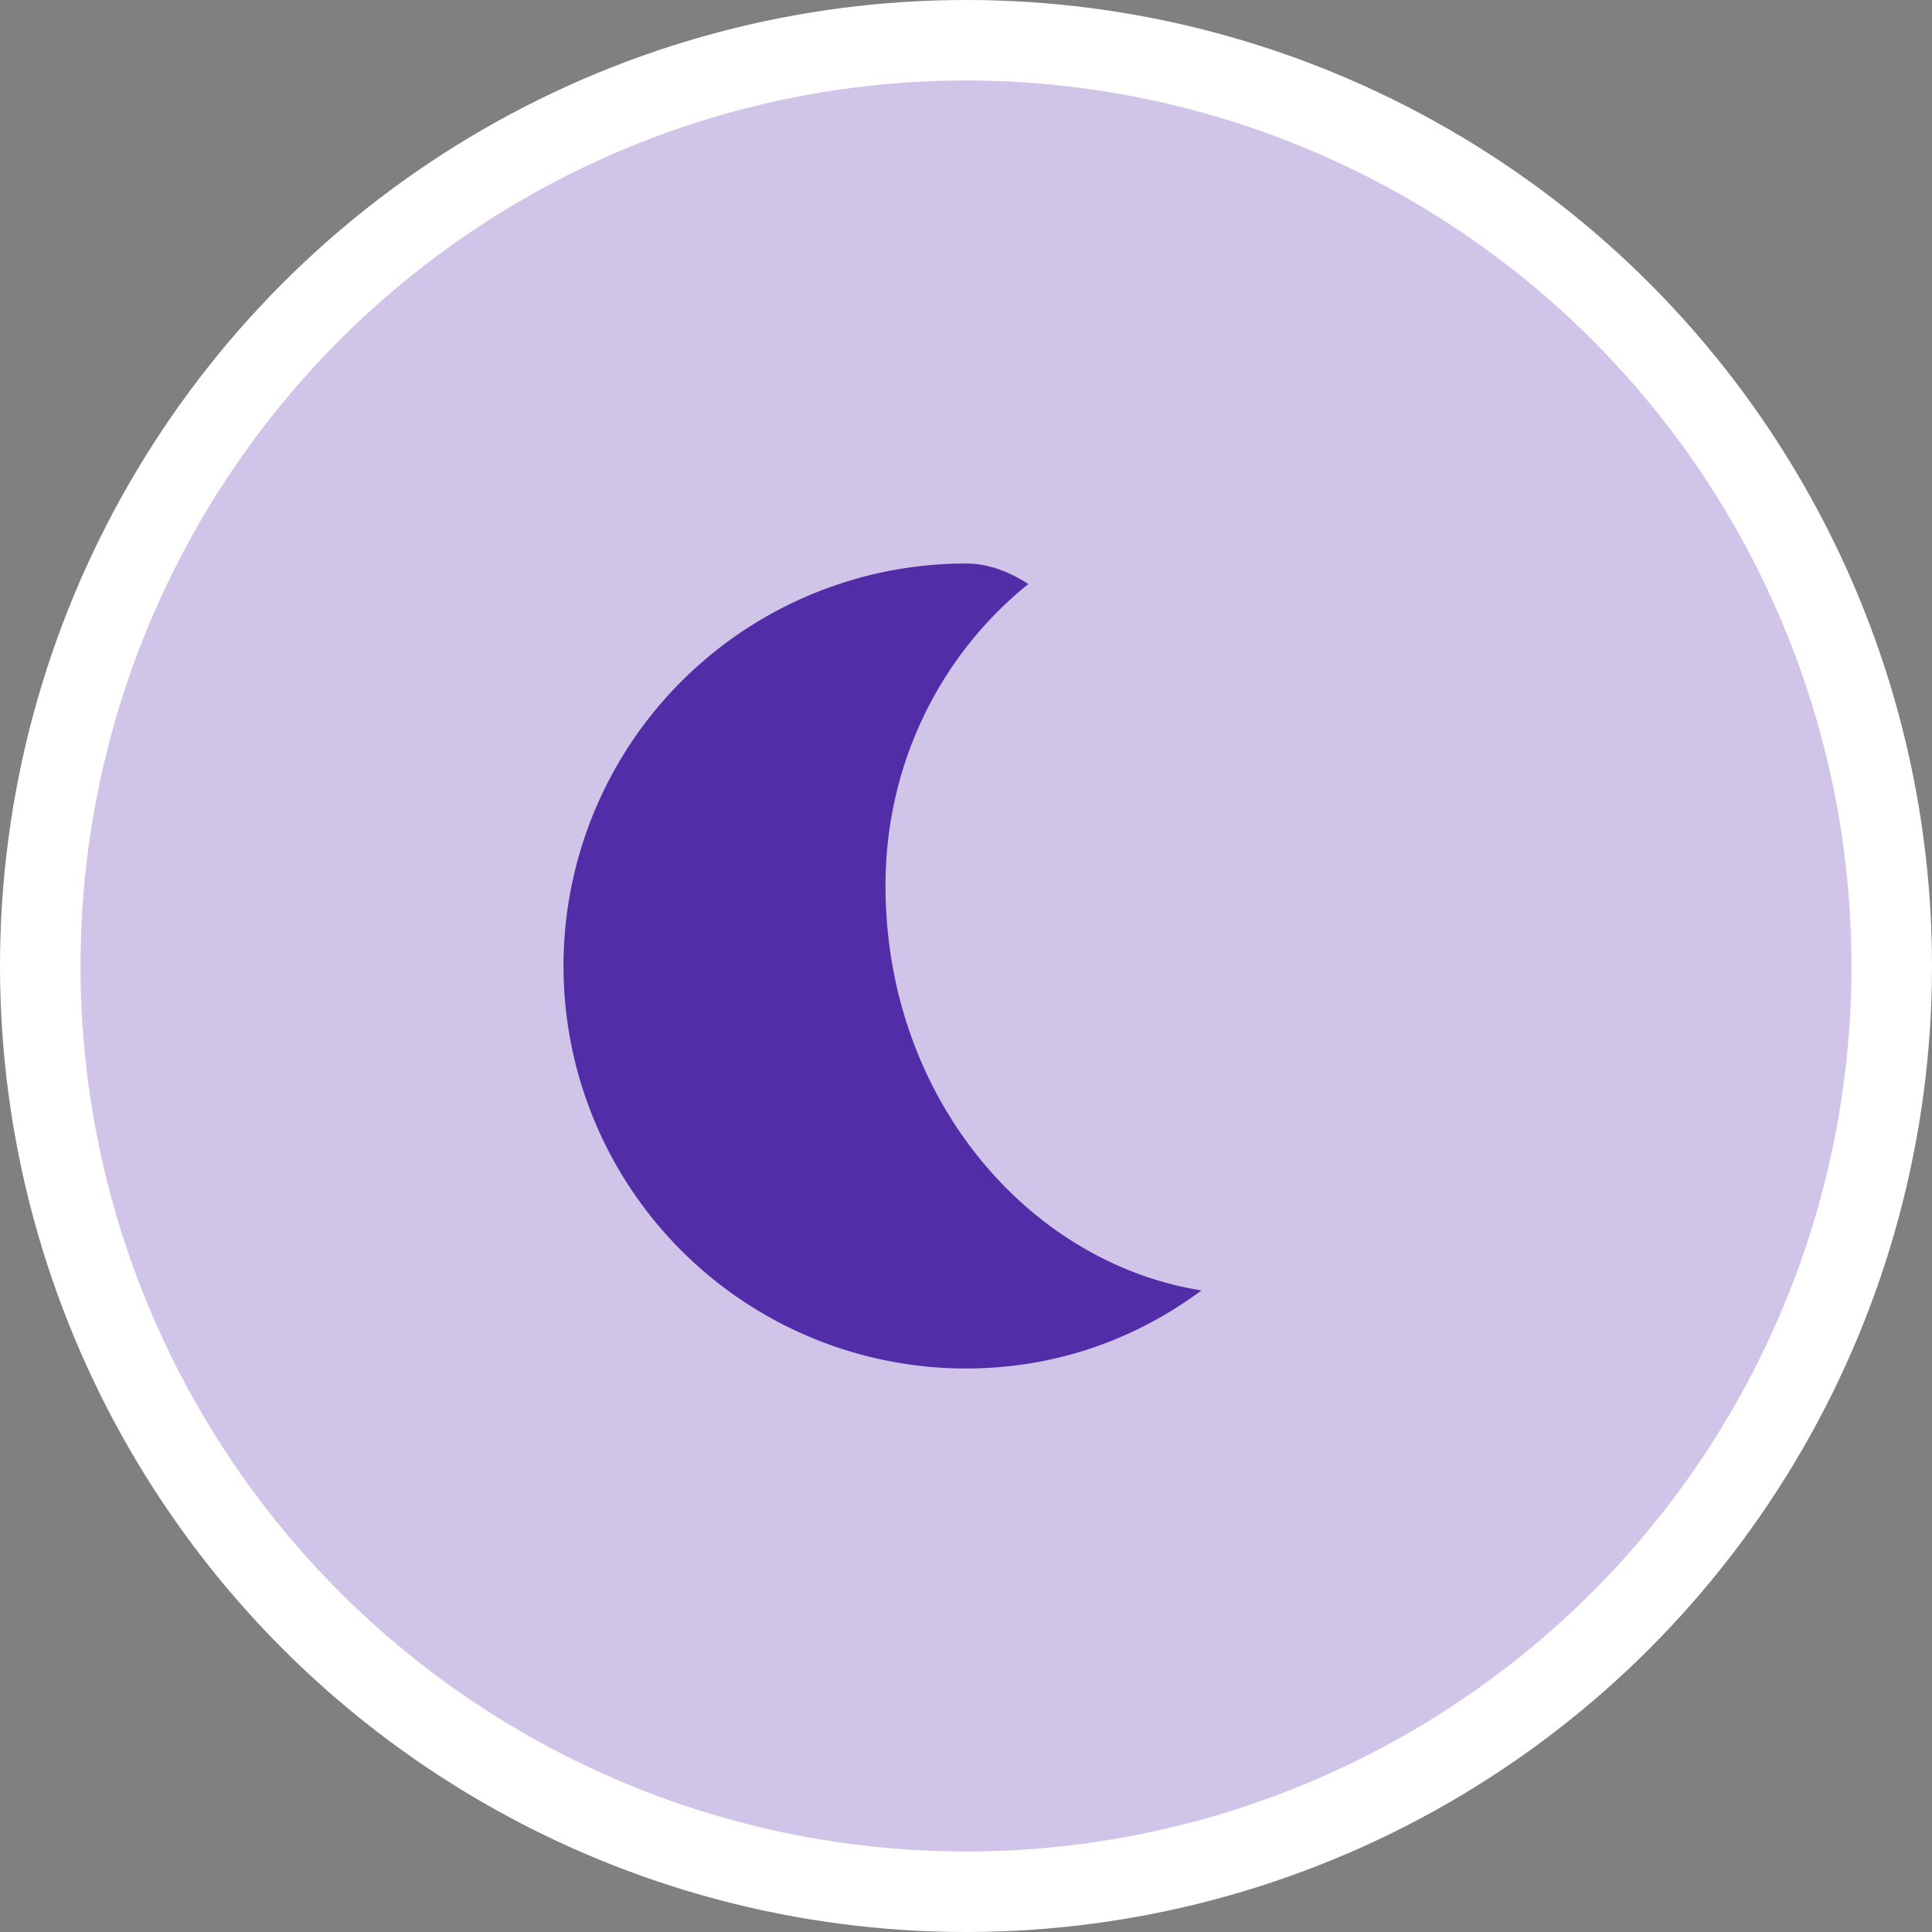 <svg xmlns="http://www.w3.org/2000/svg" viewBox="0 0 48 48" width="48px" height="48px">
  <rect x="0" y="0" width="48" height="48" fill="#808080" stroke="none"/>
  <circle cx="24" cy="24" r="24" fill="white"></circle>
  <circle cx="24" cy="24" r="22" fill="#D1C4E9"></circle>
  <g transform="translate(12,12)">
    <path fill="#512DA8" d="M12 2a10 10 0 0 0 0 20c2.21 0 4.21-.72 5.85-1.94C13.56 19.38 10 15.28 10 10c0-3.04 1.38-5.75 3.55-7.49C13.05 2.19 12.54 2 12 2z"></path>
  </g>
</svg>

